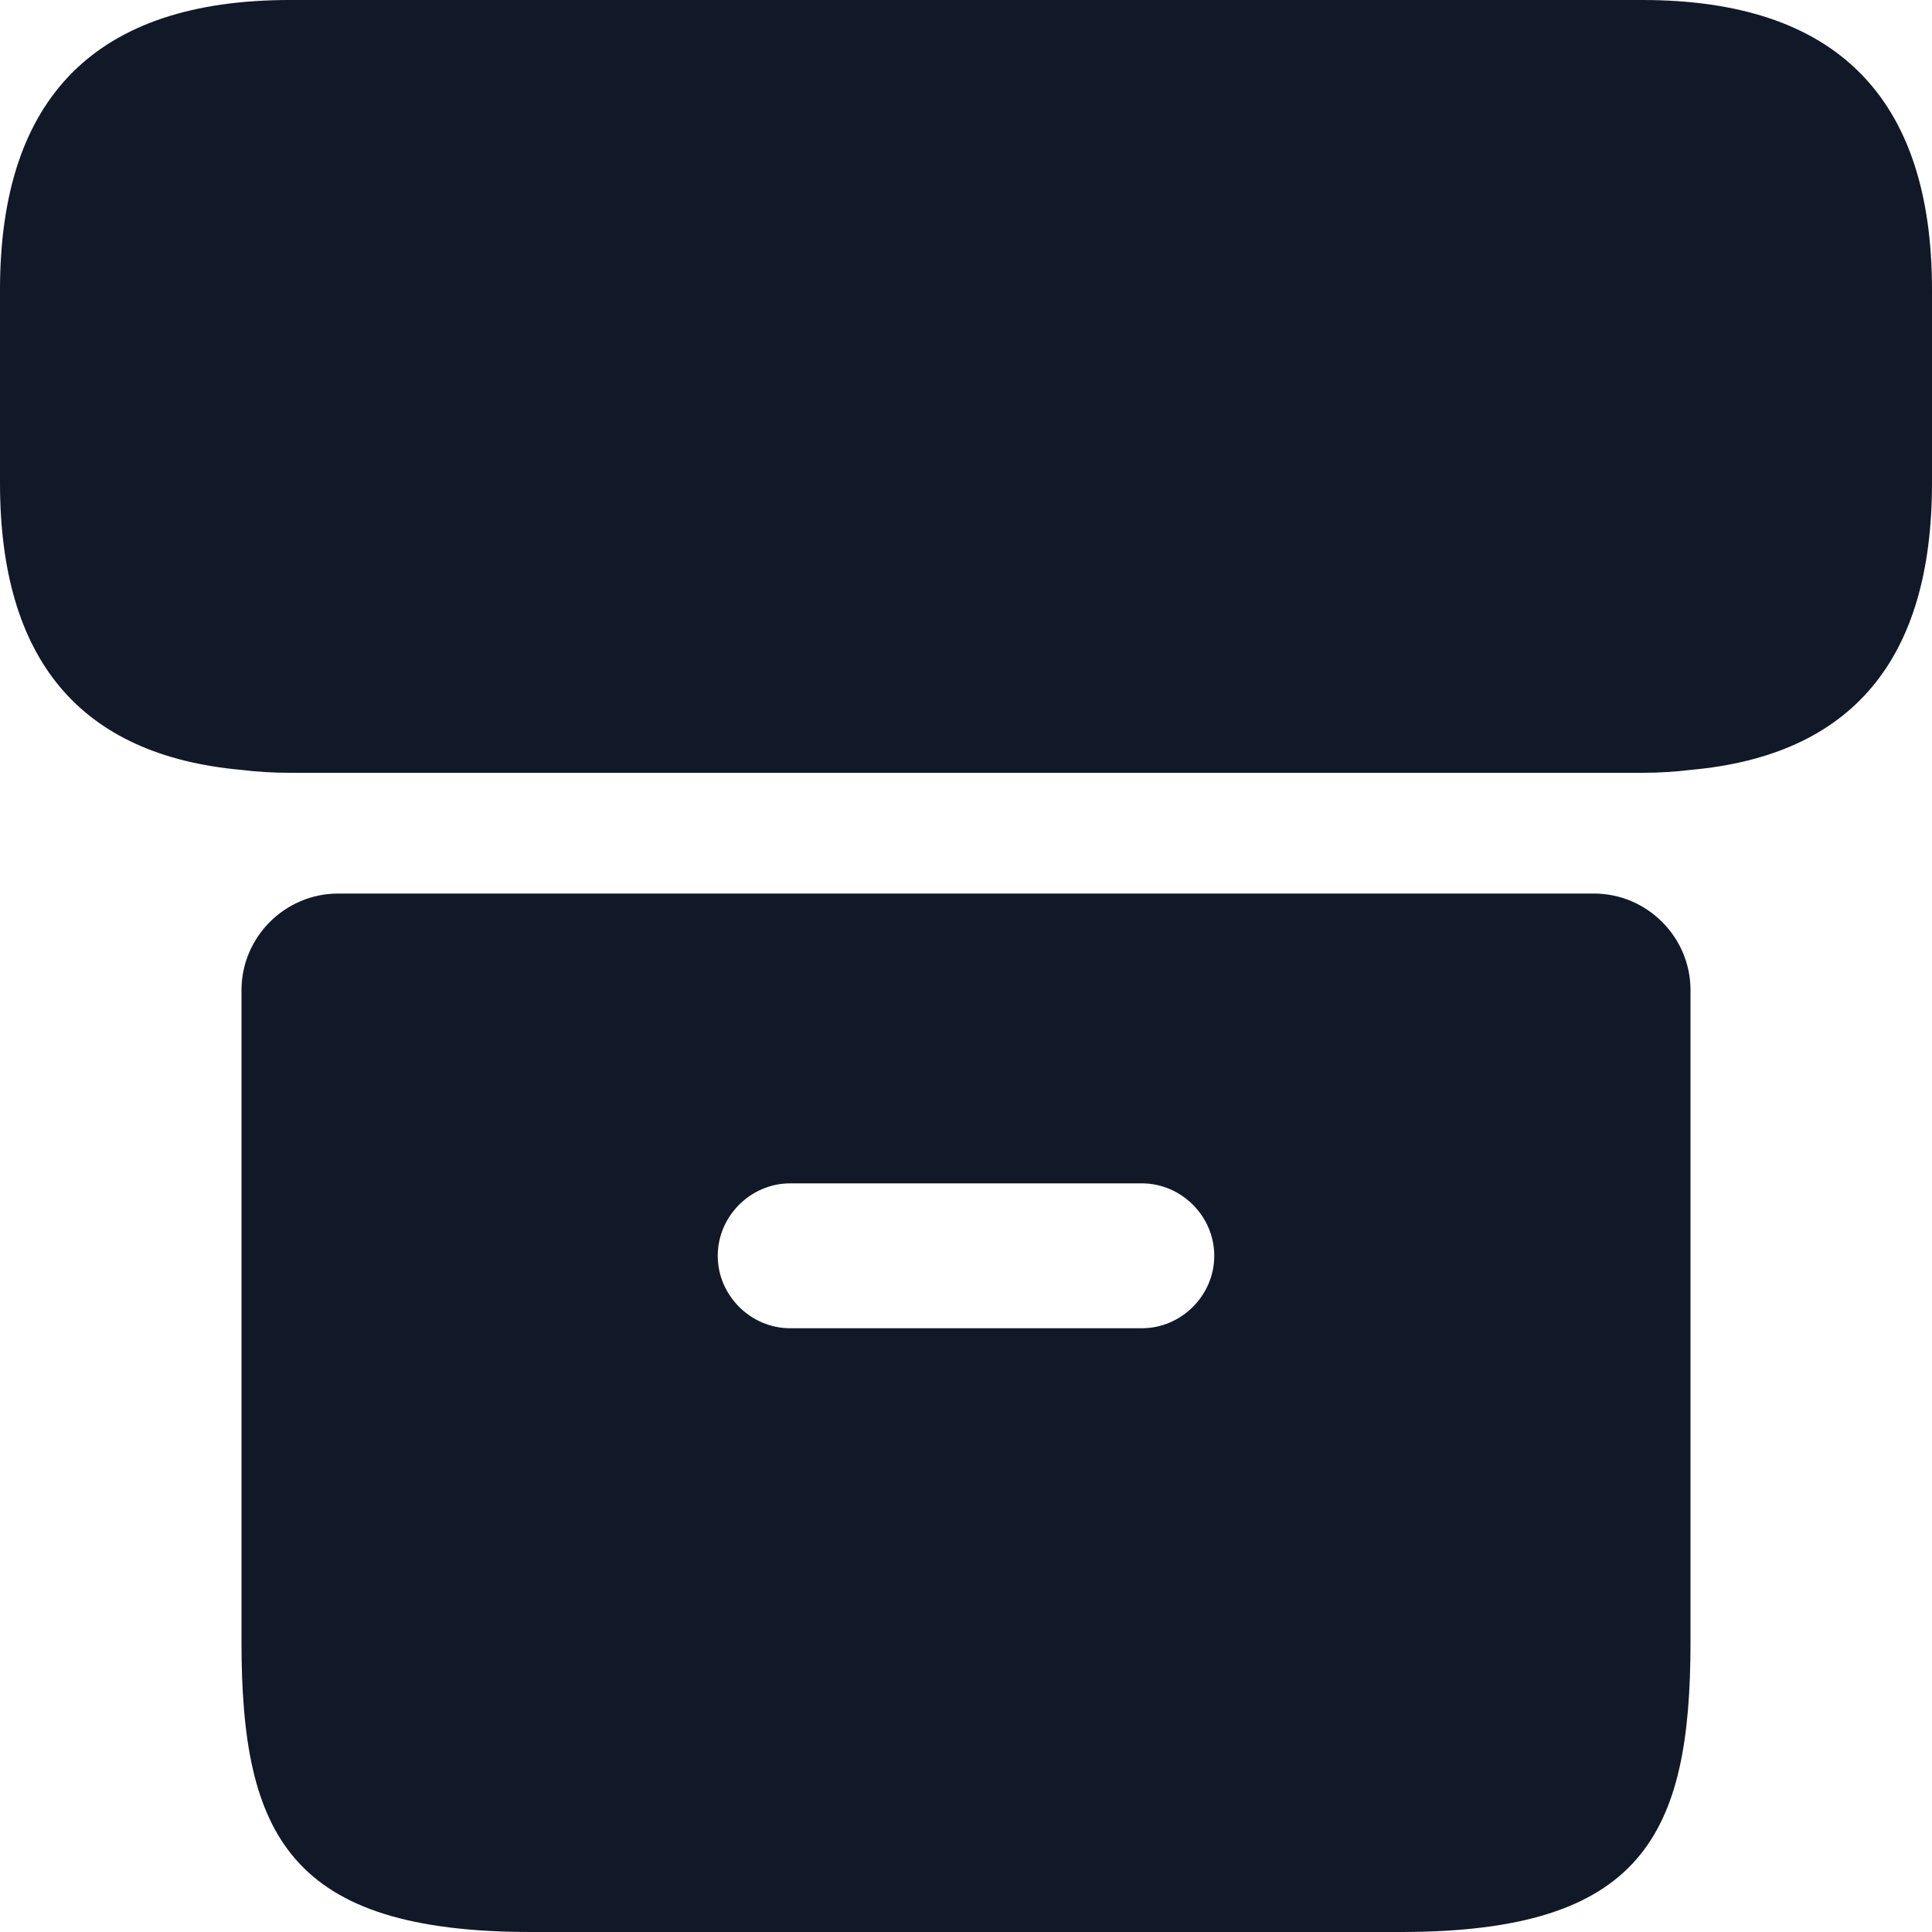<svg width="20" height="20" viewBox="0 0 20 20" fill="none" xmlns="http://www.w3.org/2000/svg">
<path d="M20 3V5C20 6.83 19.17 7.82 17.5 7.97C17.34 7.99 17.17 8 17 8H3C2.83 8 2.66 7.99 2.5 7.97C0.83 7.82 0 6.83 0 5V3C0 1 1 0 3 0H17C19 0 20 1 20 3ZM3.5 9.25C2.95 9.25 2.5 9.7 2.5 10.25V17C2.5 19 3 20 5.5 20H14.5C17 20 17.5 19 17.5 17V10.25C17.5 9.7 17.05 9.25 16.5 9.25H3.5ZM11.82 13.75H8.18C7.77 13.75 7.43 13.41 7.43 13C7.43 12.59 7.77 12.25 8.18 12.25H11.82C12.23 12.25 12.57 12.59 12.57 13C12.57 13.41 12.23 13.75 11.82 13.75Z" fill="#111827"/>
</svg>
